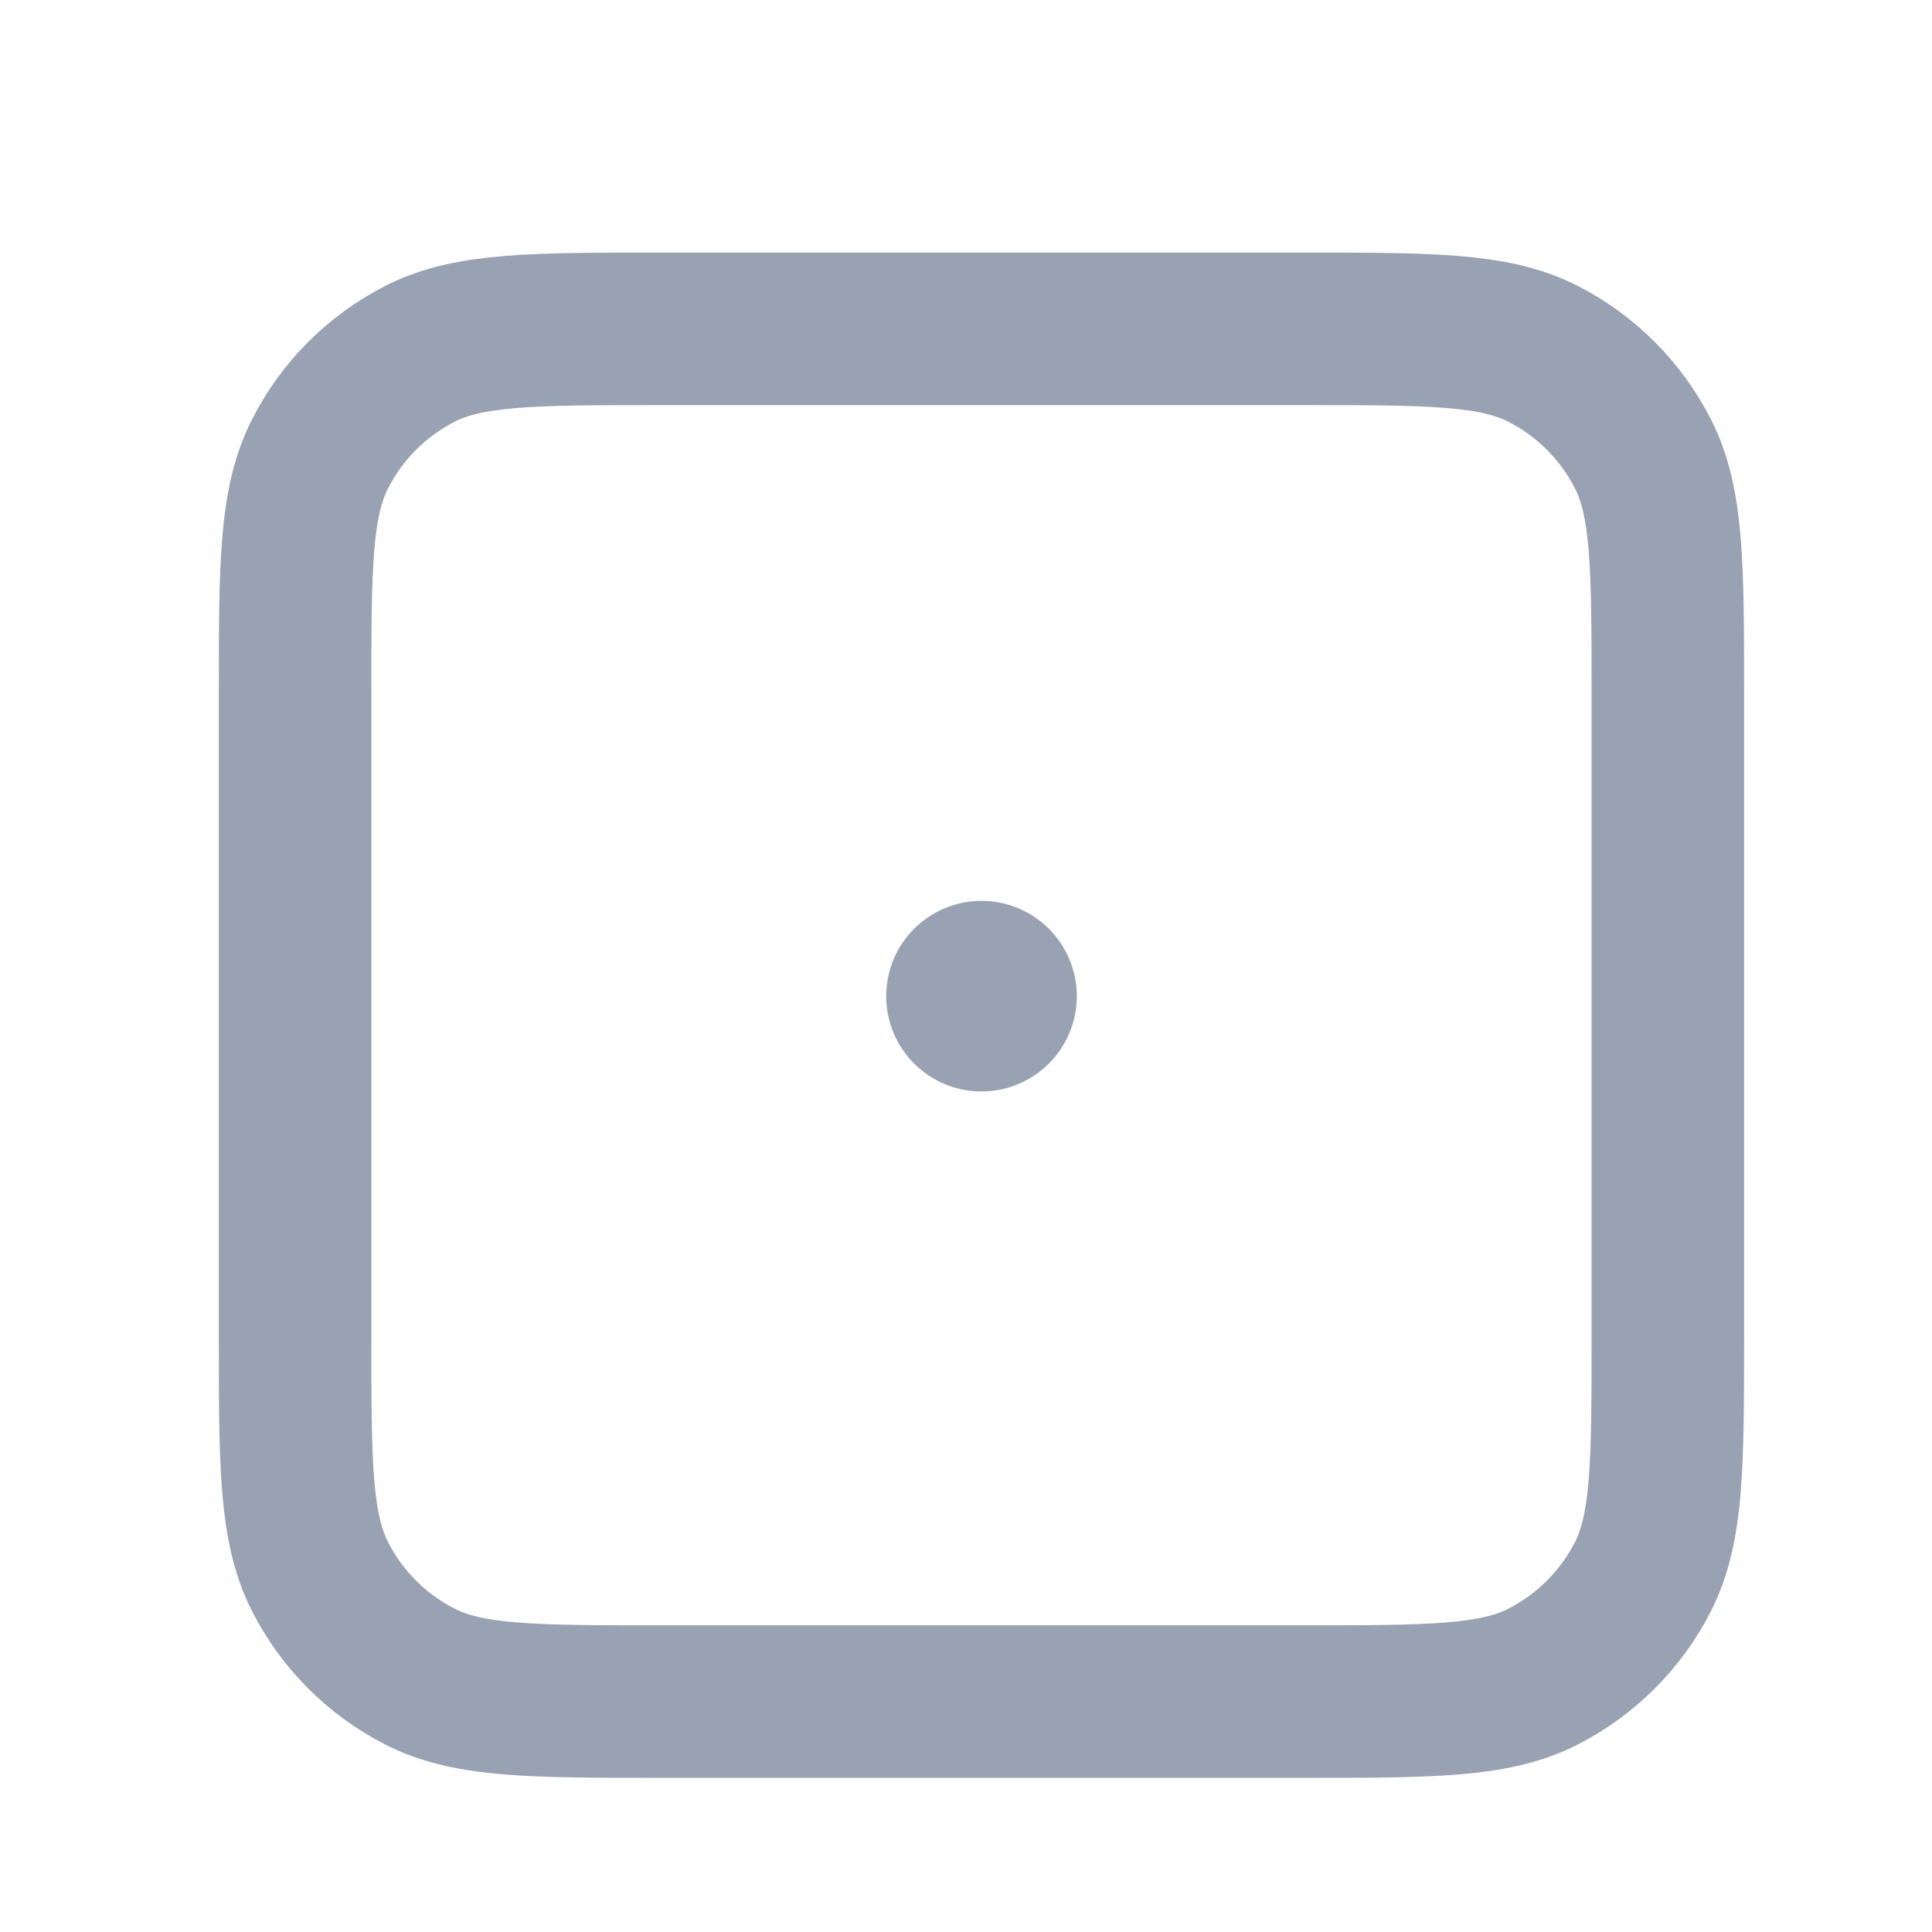 <svg width="19" height="19" viewBox="0 0 19 19" fill="none" xmlns="http://www.w3.org/2000/svg">
<path d="M9.652 9.797H9.656M6.502 16.734H12.802C14.062 16.734 14.693 16.734 15.174 16.489C15.597 16.273 15.941 15.929 16.157 15.506C16.402 15.024 16.402 14.394 16.402 13.134V6.834C16.402 5.574 16.402 4.944 16.157 4.463C15.941 4.039 15.597 3.695 15.174 3.479C14.693 3.234 14.062 3.234 12.802 3.234H6.502C5.242 3.234 4.612 3.234 4.131 3.479C3.708 3.695 3.363 4.039 3.148 4.463C2.902 4.944 2.902 5.574 2.902 6.834V13.134C2.902 14.394 2.902 15.024 3.148 15.506C3.363 15.929 3.708 16.273 4.131 16.489C4.612 16.734 5.242 16.734 6.502 16.734ZM9.84 9.797C9.84 9.9 9.756 9.984 9.652 9.984C9.549 9.984 9.465 9.9 9.465 9.797C9.465 9.693 9.549 9.609 9.652 9.609C9.756 9.609 9.84 9.693 9.84 9.797Z" stroke="#98A2B3" stroke-width="1.5" stroke-linecap="round" stroke-linejoin="round"/>
</svg>
